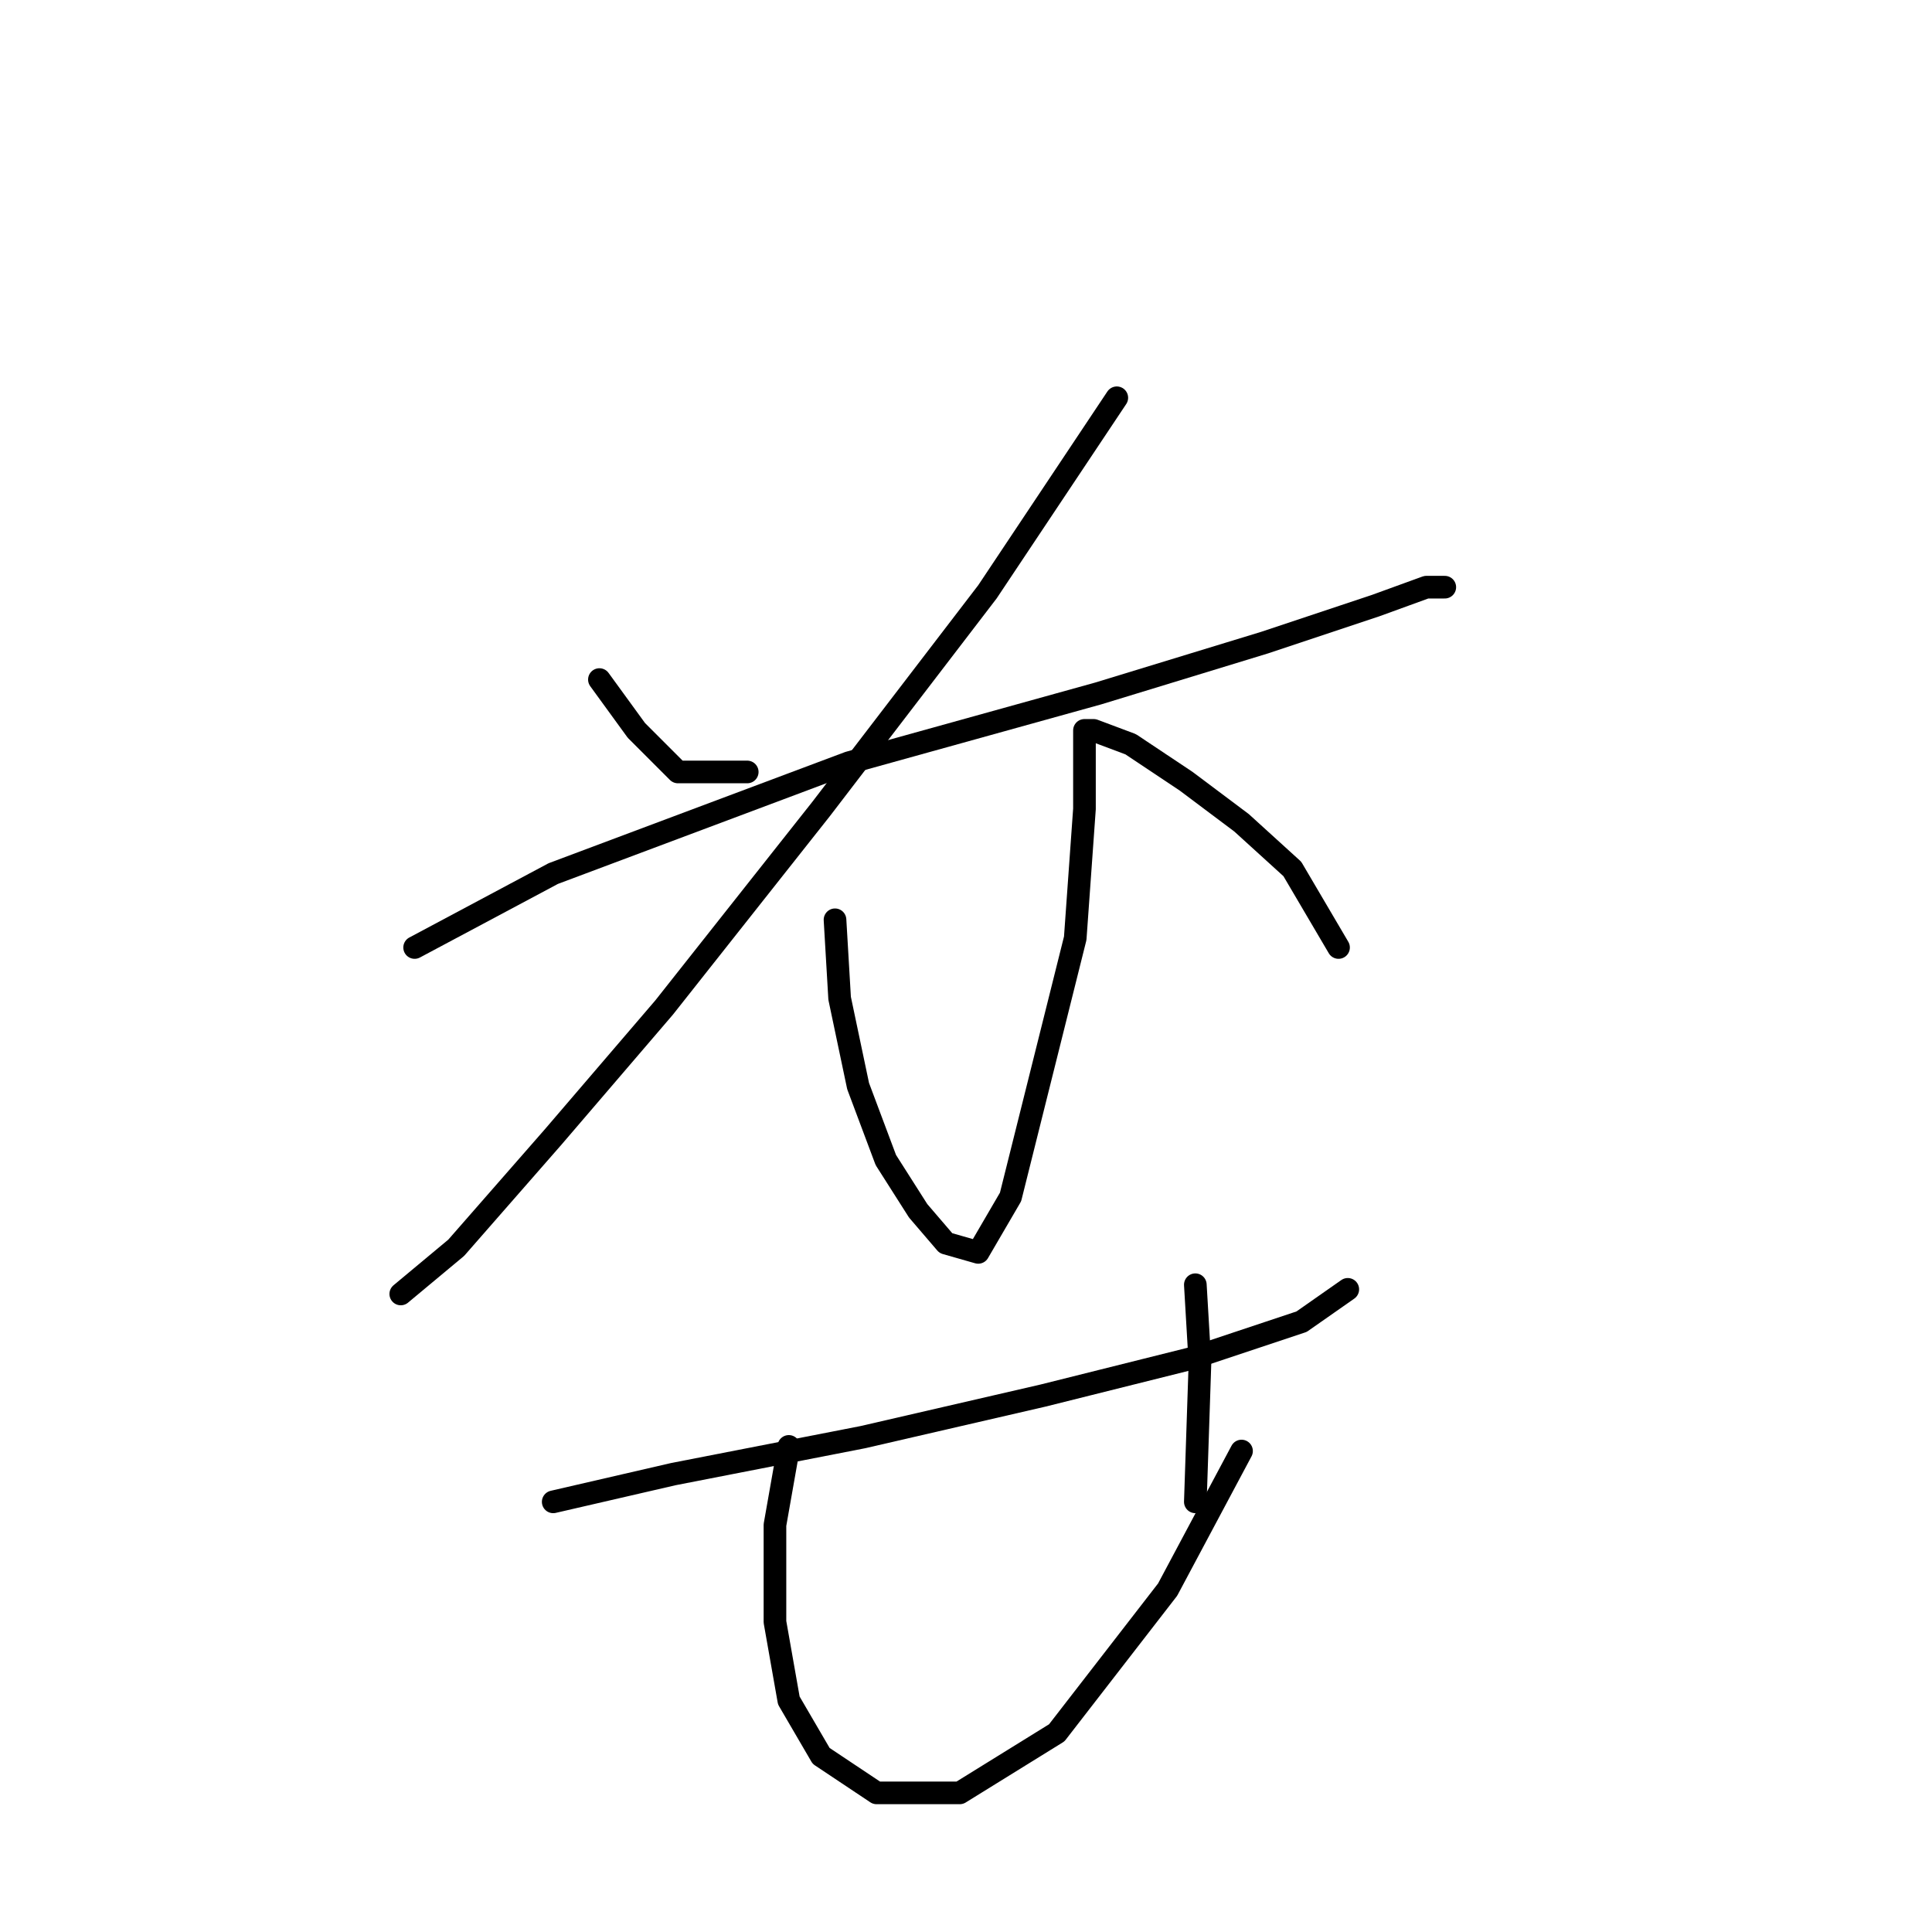<?xml version="1.0" standalone="no"?>
    <svg width="256" height="256" xmlns="http://www.w3.org/2000/svg" version="1.1">
    <polyline stroke="black" stroke-width="3" stroke-linecap="round" fill="transparent" stroke-linejoin="round" points="79.425 90.046 84.322 96.78 89.831 102.289 99.013 102.289 99.013 102.289 " />
        <polyline stroke="black" stroke-width="3" stroke-linecap="round" fill="transparent" stroke-linejoin="round" points="147.982 52.707 130.843 78.416 108.807 107.186 87.995 133.506 73.304 150.646 60.45 165.336 53.104 171.457 53.104 171.457 " />
        <polyline stroke="black" stroke-width="3" stroke-linecap="round" fill="transparent" stroke-linejoin="round" points="54.941 125.549 73.304 115.755 112.479 101.064 145.534 91.883 167.57 85.149 182.26 80.253 188.994 77.804 191.442 77.804 191.442 77.804 " />
        <polyline stroke="black" stroke-width="3" stroke-linecap="round" fill="transparent" stroke-linejoin="round" points="110.643 121.876 111.255 132.282 113.704 143.912 117.376 153.706 121.661 160.439 125.334 164.724 129.619 165.948 133.903 158.603 142.473 124.325 143.697 107.186 143.697 100.452 143.697 96.78 144.921 96.78 149.818 98.616 157.164 103.513 164.509 109.022 171.242 115.143 177.363 125.549 177.363 125.549 " />
        <polyline stroke="black" stroke-width="3" stroke-linecap="round" fill="transparent" stroke-linejoin="round" points="73.304 199.003 89.219 195.33 114.316 190.433 138.188 184.924 157.776 180.027 172.466 175.13 178.588 170.845 178.588 170.845 " />
        <polyline stroke="black" stroke-width="3" stroke-linecap="round" fill="transparent" stroke-linejoin="round" points="104.522 191.657 102.686 202.063 102.686 214.918 104.522 225.323 108.807 232.669 116.152 237.566 127.17 237.566 140.024 229.608 154.715 210.633 164.509 192.269 164.509 192.269 " />
        <polyline stroke="black" stroke-width="3" stroke-linecap="round" fill="transparent" stroke-linejoin="round" points="158.388 170.233 159 180.639 158.388 199.003 158.388 199.003 " />
        </svg>